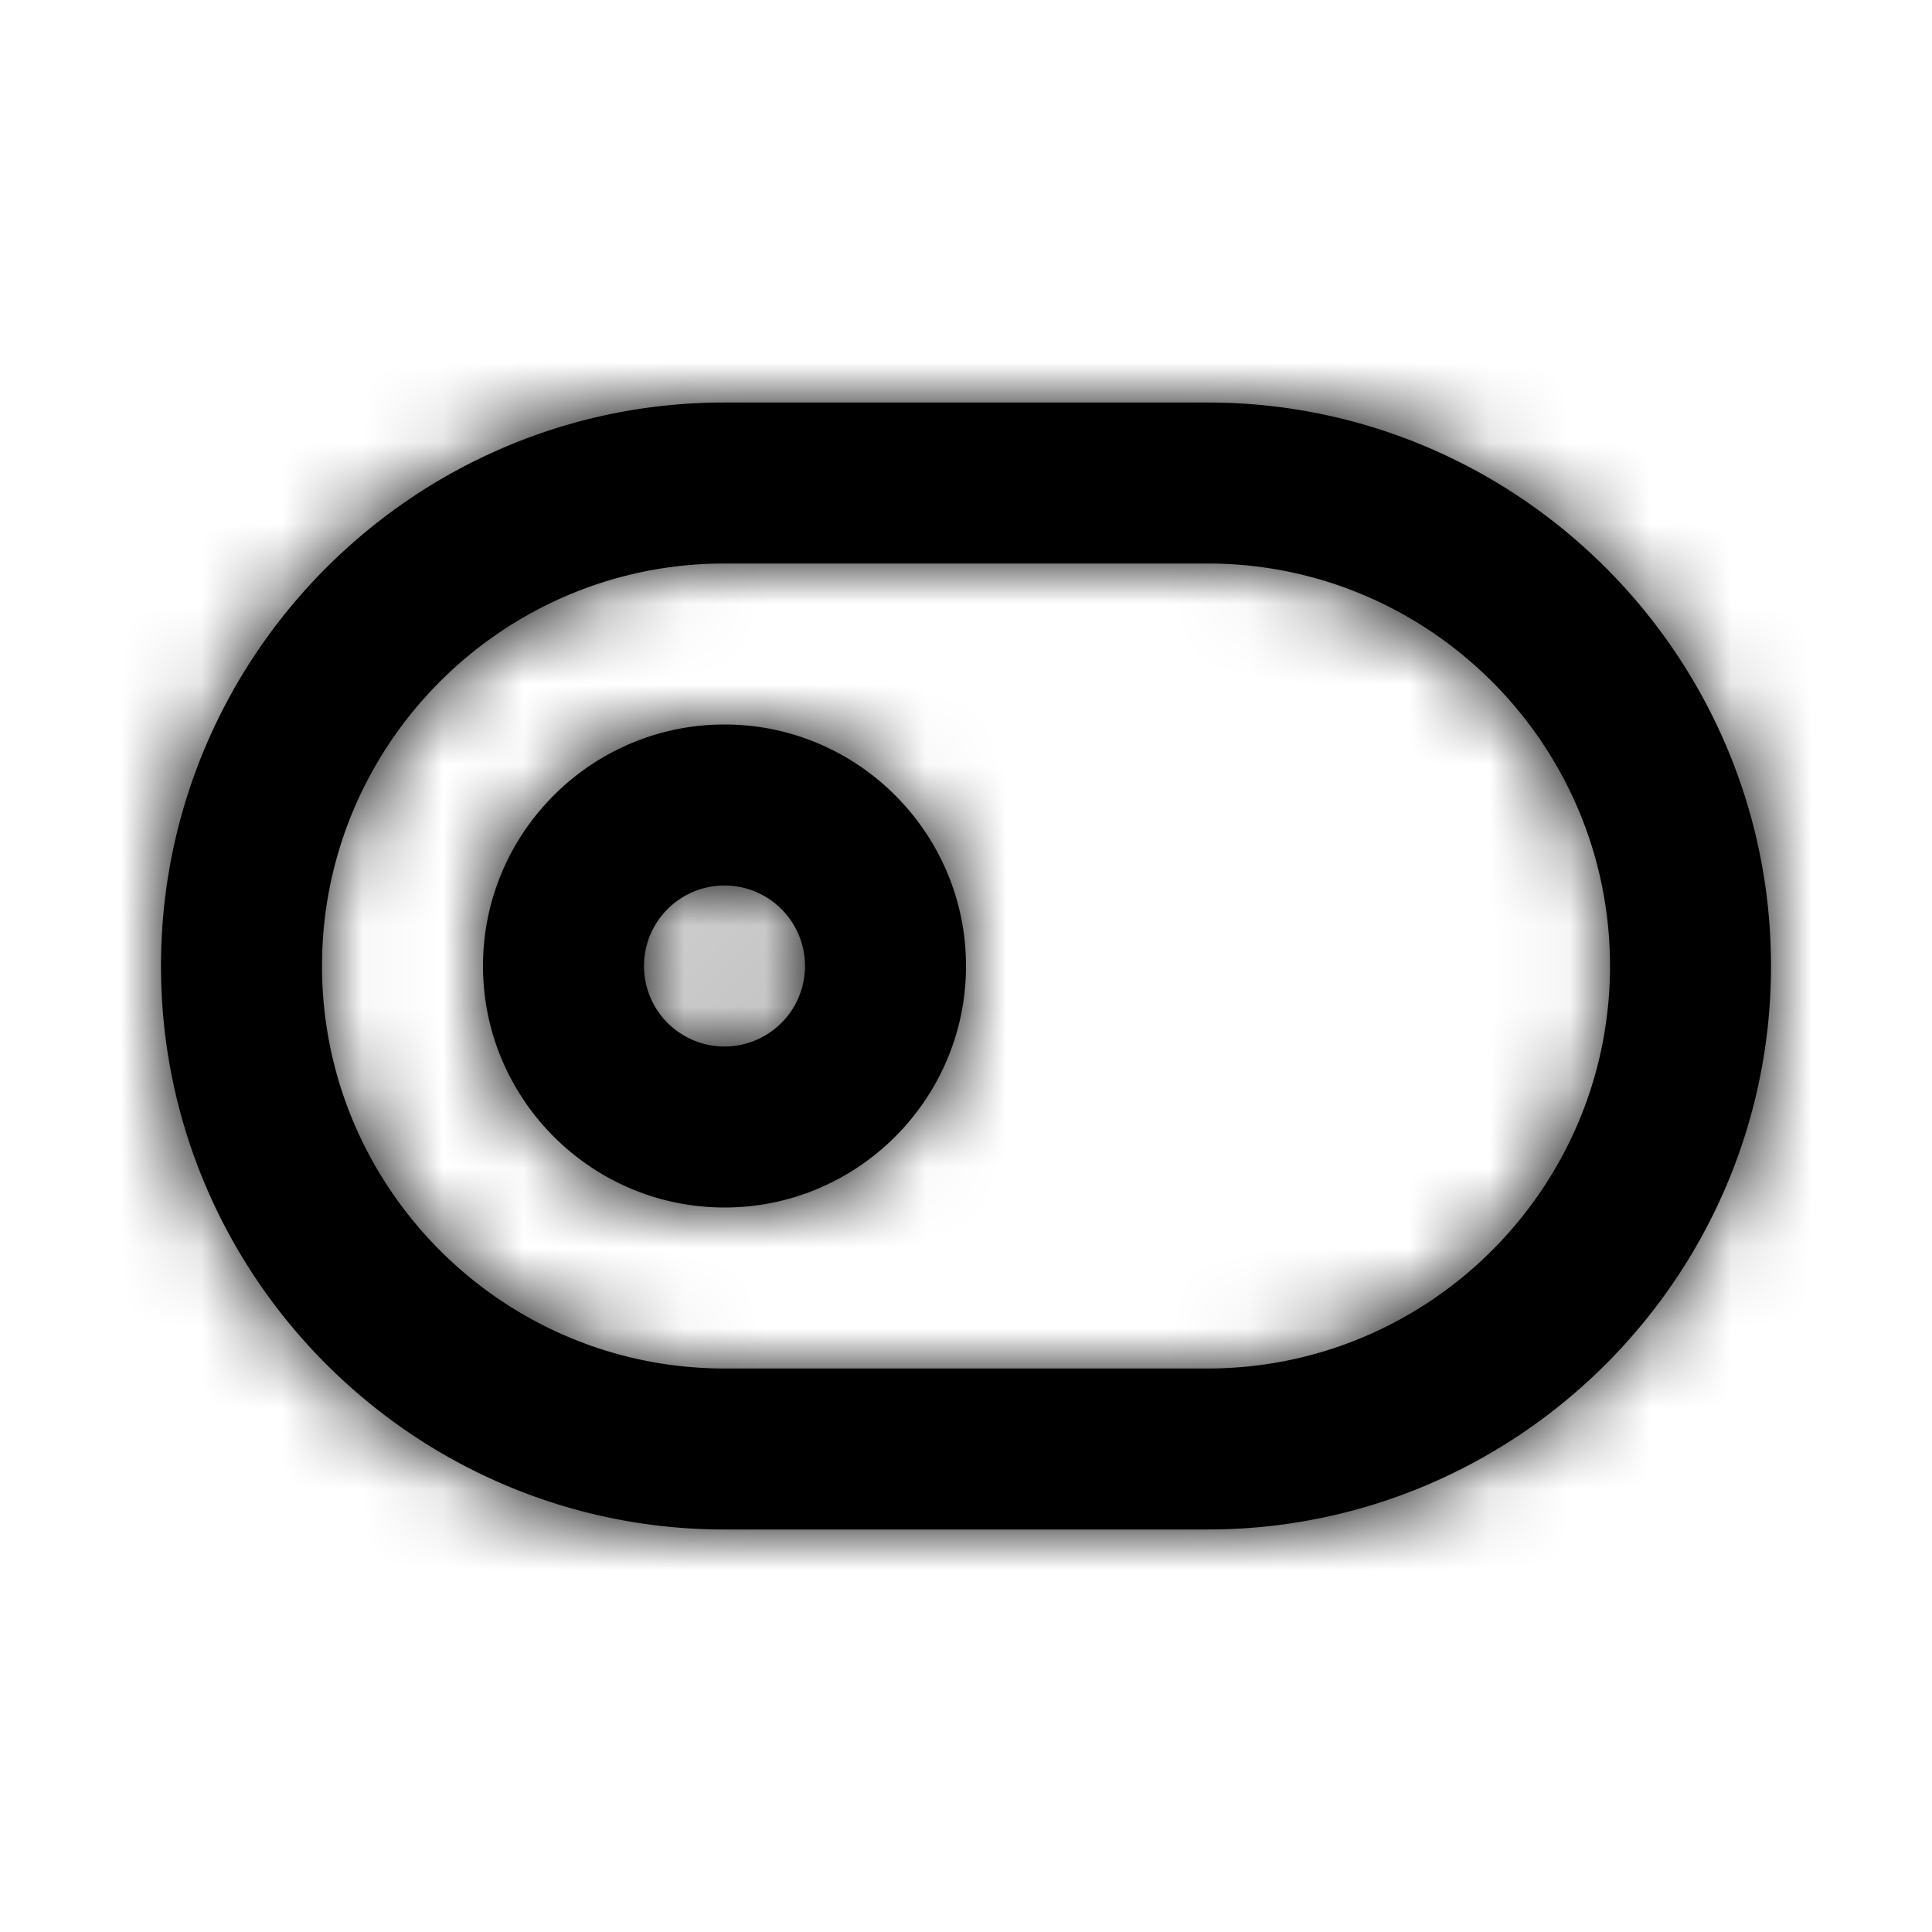 <svg width="24" height="24" xmlns="http://www.w3.org/2000/svg" xmlns:xlink="http://www.w3.org/1999/xlink"><defs><path d="M9 13a1 1 0 1 1 0-2 1 1 0 0 1 0 2m0-4c-1.654 0-3 1.346-3 3s1.346 3 3 3 3-1.346 3-3-1.346-3-3-3m6 8H9c-2.757 0-5-2.243-5-5s2.243-5 5-5h6c2.757 0 5 2.243 5 5s-2.243 5-5 5m0-12H9c-3.859 0-7 3.141-7 7s3.141 7 7 7h6c3.859 0 7-3.141 7-7s-3.141-7-7-7" id="a"/></defs><g fill-rule="evenodd"><mask id="b"><use xlink:href="#a"/></mask><use xlink:href="#a"/><g mask="url(#b)"><rect width="24" height="24"/></g></g></svg>